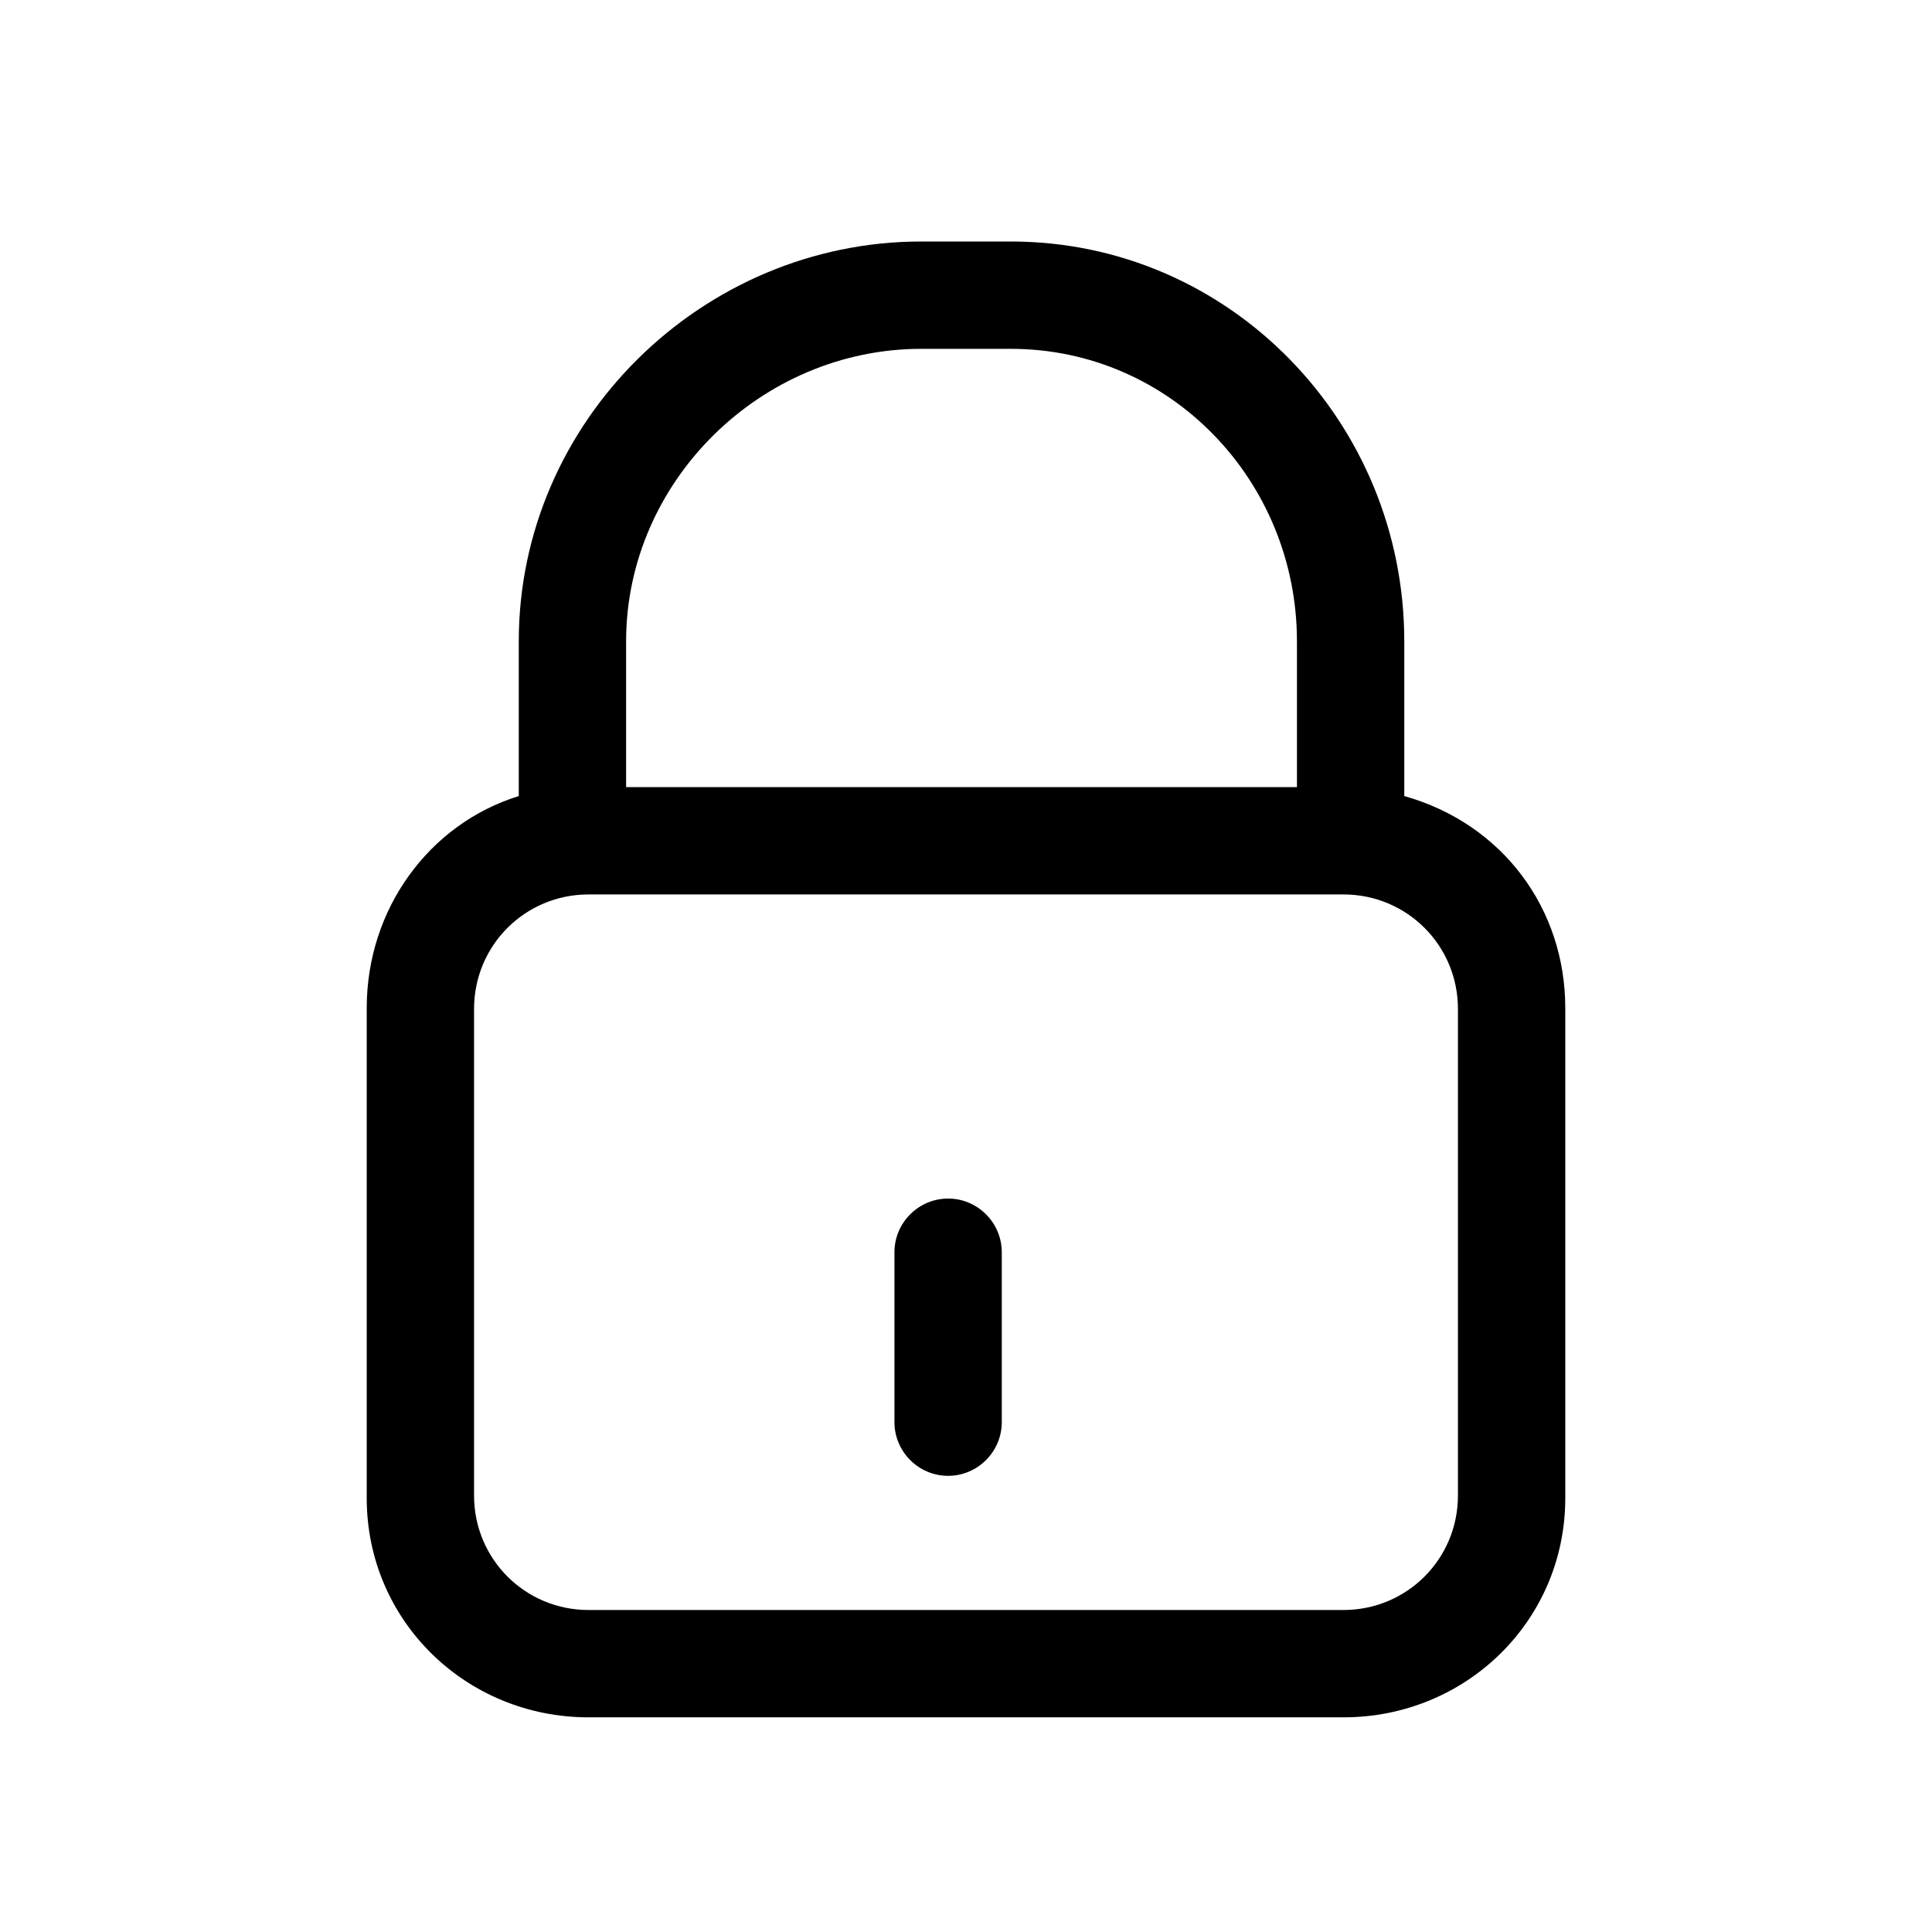 <?xml version="1.0" encoding="utf-8"?>
<!-- Generator: Adobe Illustrator 18.0.0, SVG Export Plug-In . SVG Version: 6.00 Build 0)  -->
<!DOCTYPE svg PUBLIC "-//W3C//DTD SVG 1.1//EN" "http://www.w3.org/Graphics/SVG/1.1/DTD/svg11.dtd">
<svg version="1.1" id="Layer_1" xmlns="http://www.w3.org/2000/svg" xmlns:xlink="http://www.w3.org/1999/xlink" x="0px" y="0px"
	 viewBox="0 0 216 216" enable-background="new 0 0 216 216" xml:space="preserve">
<g>
	<path d="M65.8,192h84.4c13.7,0,24.8-10.8,24.8-24.5v-54.8c0-11.1-7-20.6-18-23.7V71.7c0-24.5-19.5-44.7-44-44.7h-10
		c-24.5,0-45,20.1-45,44.7V89c-10,3.1-17,12.6-17,23.7v54.8C41,181.2,52.1,192,65.8,192z M103,39h10c17.9,0,32,14.8,32,32.7V88H70
		V71.7C70,53.8,85.1,39,103,39z M163,167.2c0,7.1-5.7,12.8-12.8,12.8H65.8c-7.1,0-12.8-5.7-12.8-12.8v-54.4
		c0-7.1,5.7-12.8,12.8-12.8h84.4c7.1,0,12.8,5.7,12.8,12.8V167.2z"/>
	<path d="M106,165c3.3,0,6-2.7,6-6v-19c0-3.3-2.7-6-6-6s-6,2.7-6,6v19C100,162.3,102.7,165,106,165z"/>
</g>
</svg>
